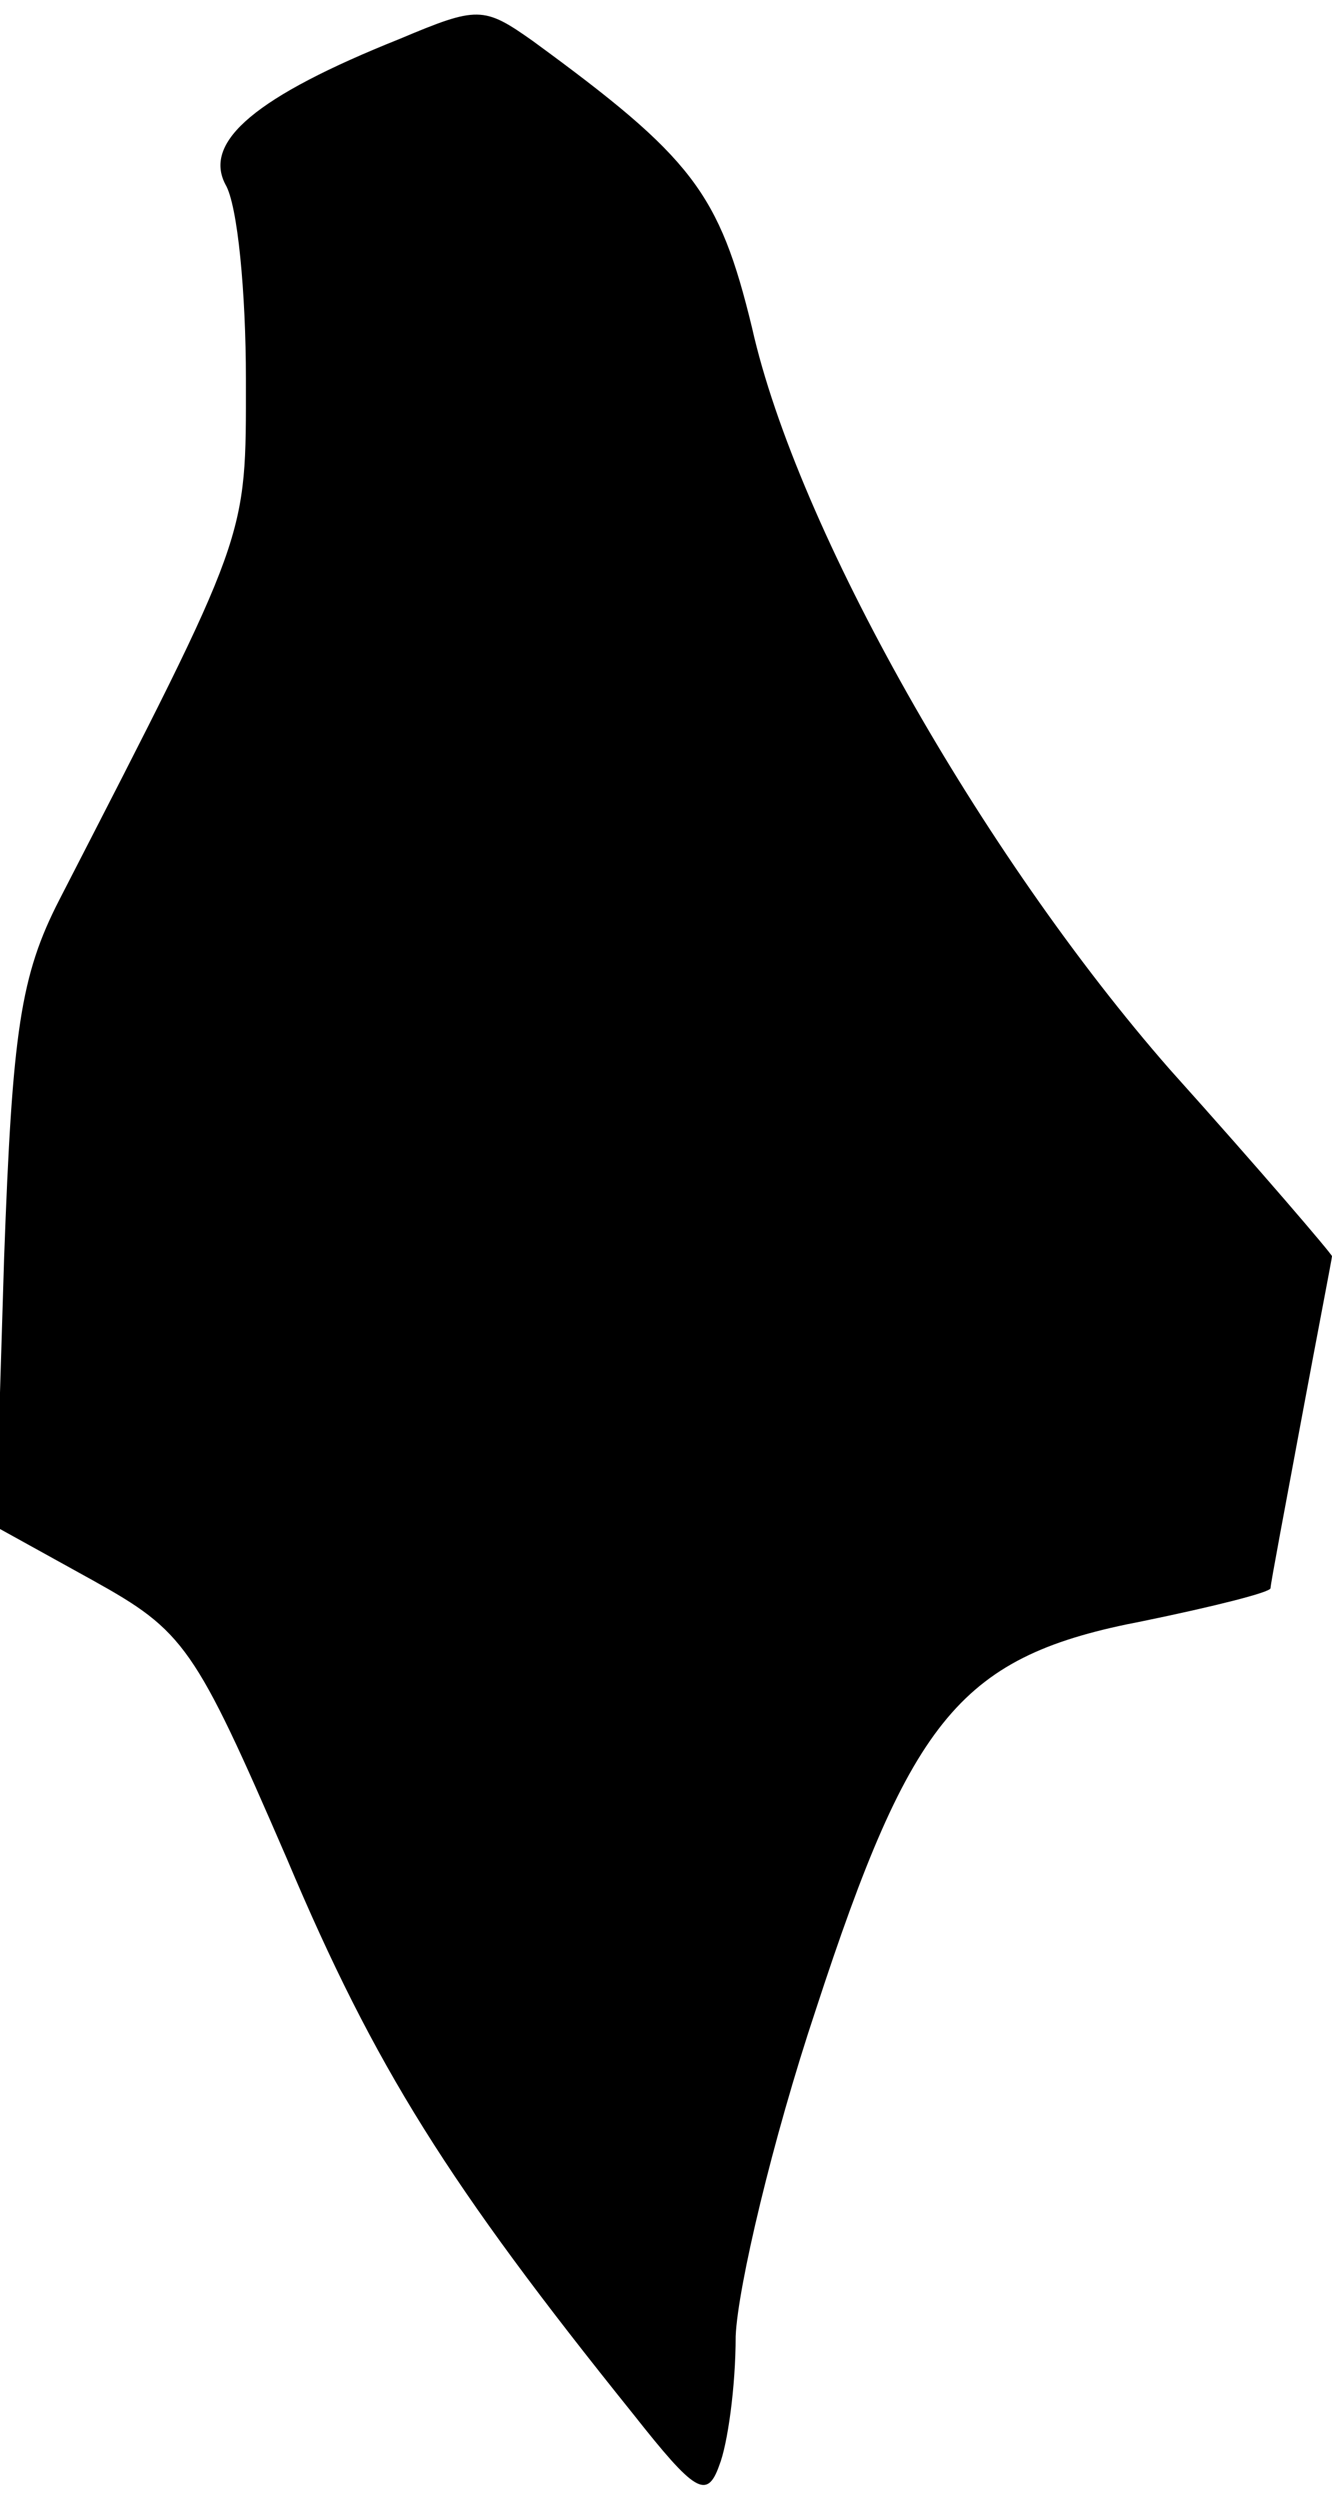 <?xml version="1.0" standalone="no"?>
<!DOCTYPE svg PUBLIC "-//W3C//DTD SVG 20010904//EN"
 "http://www.w3.org/TR/2001/REC-SVG-20010904/DTD/svg10.dtd">
<svg version="1.0" xmlns="http://www.w3.org/2000/svg"
 width="65pt" height="122pt" viewBox="0 0 65 122"
 preserveAspectRatio="xMidYMid meet">
<g transform="translate(0,122) scale(0.1,-0.1)"
fill="#000000" stroke="none">
<path fill="#000000" stroke="none" d="M195 1201 c-70 -28 -96 -50 -85 -71 6
-10 10 -53 10 -95 0 -79 2 -73 -91 -254 -19 -37 -23 -64 -27 -175 l-4 -131 47
-26 c45 -25 50 -32 95 -136 43 -102 79 -159 169 -271 30 -38 36 -42 42 -25 4
10 8 38 8 63 1 24 18 96 39 159 47 144 71 173 160 190 34 7 62 14 62 16 0 2 7
39 15 82 8 43 15 79 15 80 0 1 -35 42 -79 91 -92 105 -182 264 -204 362 -16
66 -29 83 -107 140 -24 17 -27 17 -65 1z"/>
</g>
</svg>
